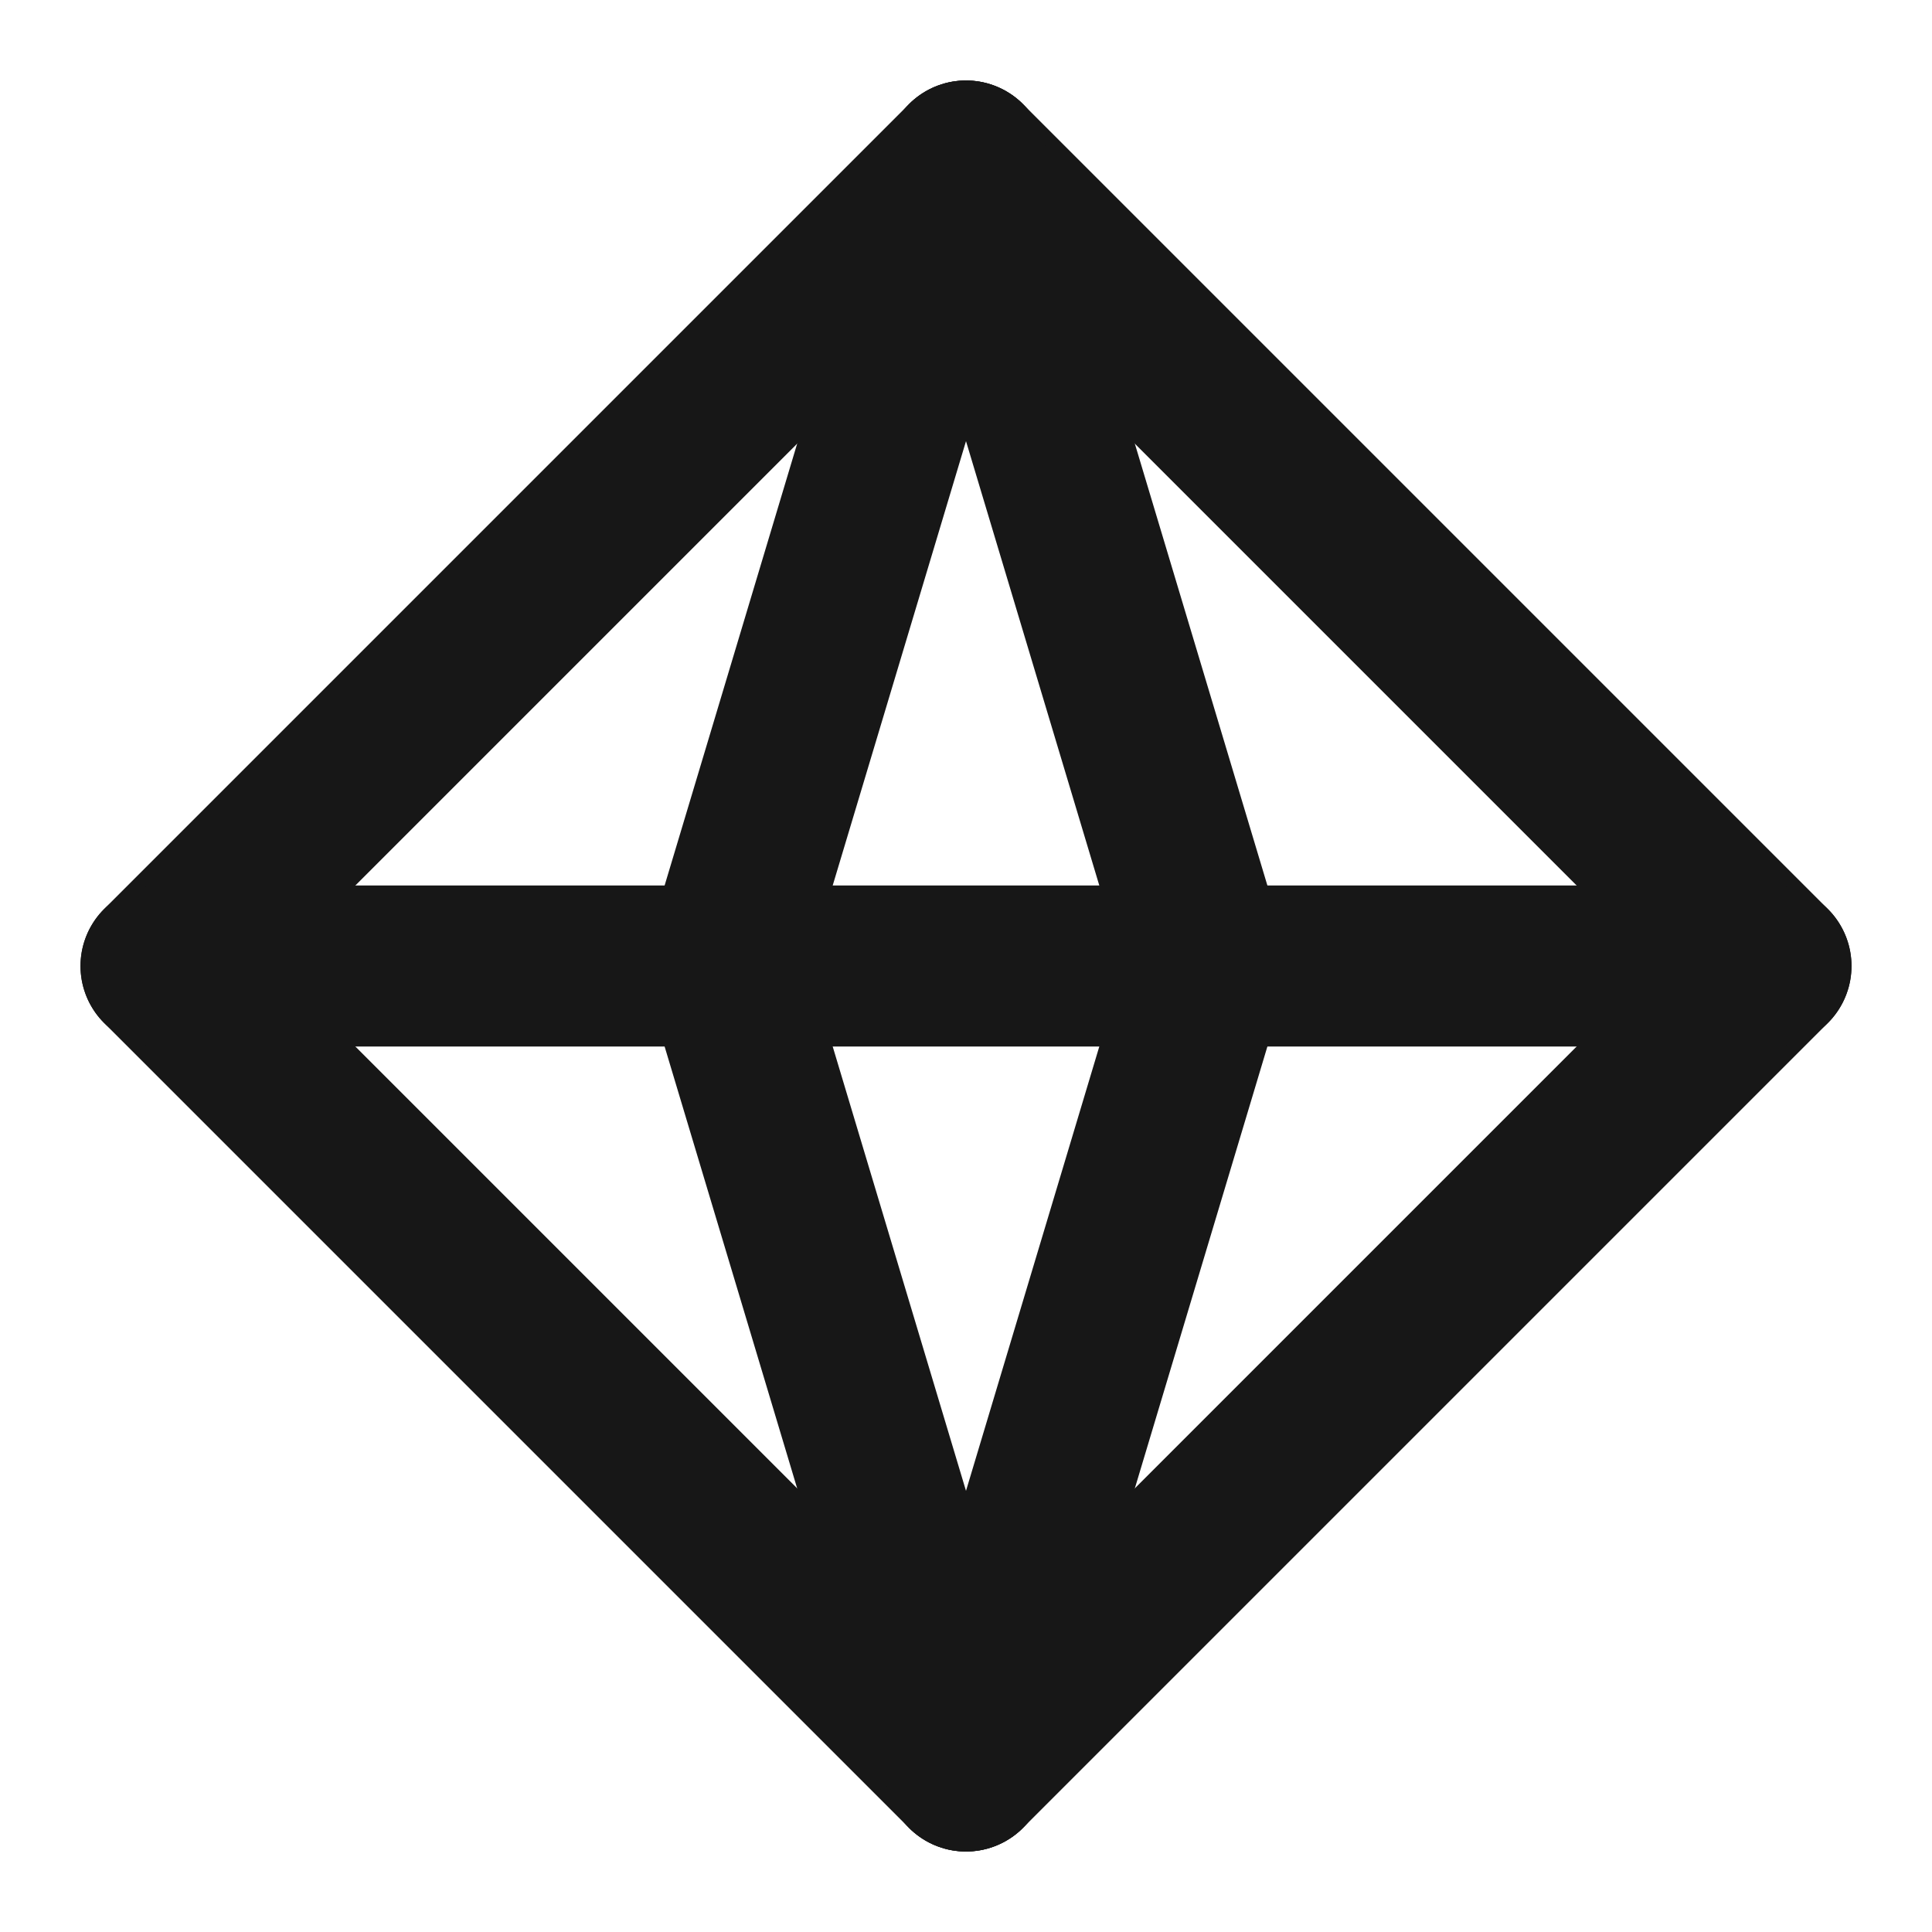 <?xml version="1.0" encoding="UTF-8"?><svg width="24" height="24" viewBox="0 0 48 48" fill="none" xmlns="http://www.w3.org/2000/svg"><path d="M44 24L24 4L4 24L24 44L44 24Z" stroke="#171717" stroke-width="4" stroke-linecap="round" stroke-linejoin="round"/><path d="M4 24H44" stroke="#171717" stroke-width="4" stroke-linecap="round" stroke-linejoin="round"/><path d="M24 44L18 24L24 4" stroke="#171717" stroke-width="4" stroke-linecap="round" stroke-linejoin="round"/><path d="M24 44L30 24L24 4" stroke="#171717" stroke-width="4" stroke-linecap="round" stroke-linejoin="round"/></svg>